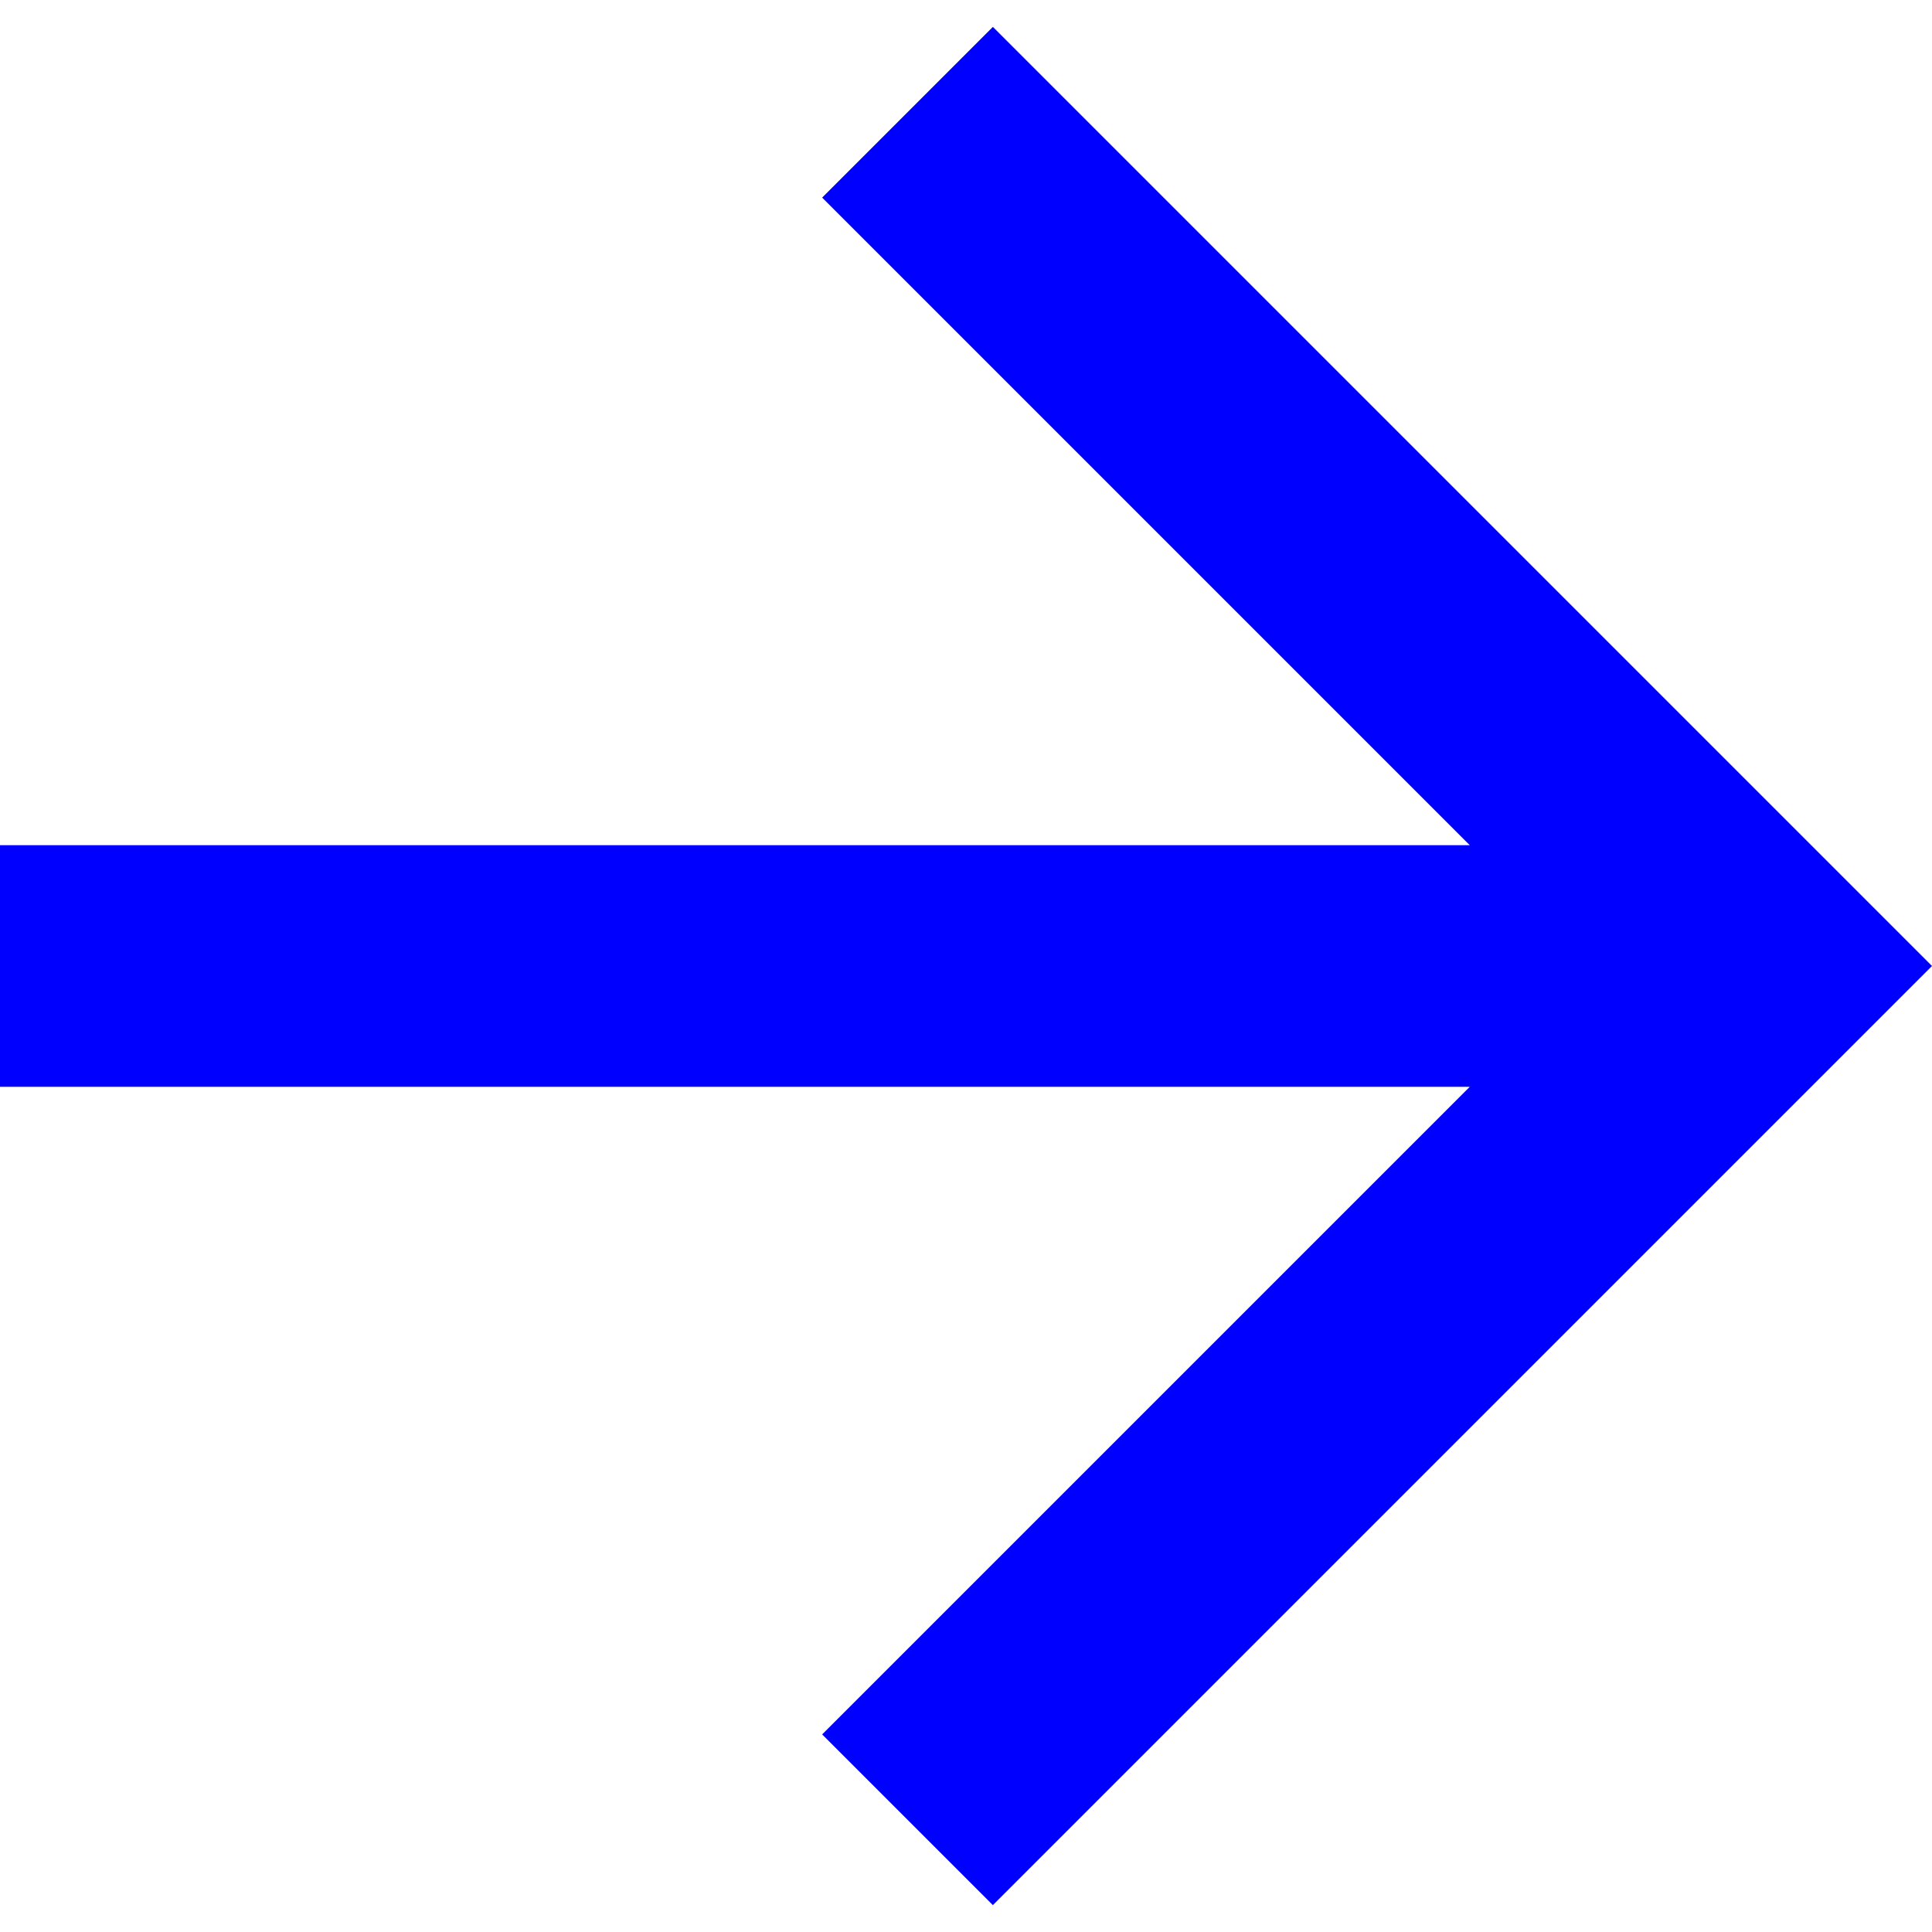 ﻿<?xml version="1.0" encoding="utf-8"?>
<svg version="1.1" xmlns:xlink="http://www.w3.org/1999/xlink" width="11px" height="11px" xmlns="http://www.w3.org/2000/svg">
  <g transform="matrix(1 0 0 1 -70 -276 )">
    <path d="M 0 4.812  L 8.368 4.812  L 4.681 1.125  L 5.653 0.153  L 11 5.5  L 5.653 10.847  L 4.681 9.875  L 8.368 6.188  L 0 6.188  L 0 4.812  Z " fill-rule="nonzero" fill="#0000ff" stroke="none" transform="matrix(1 0 0 1 70 276 )" />
  </g>
</svg>